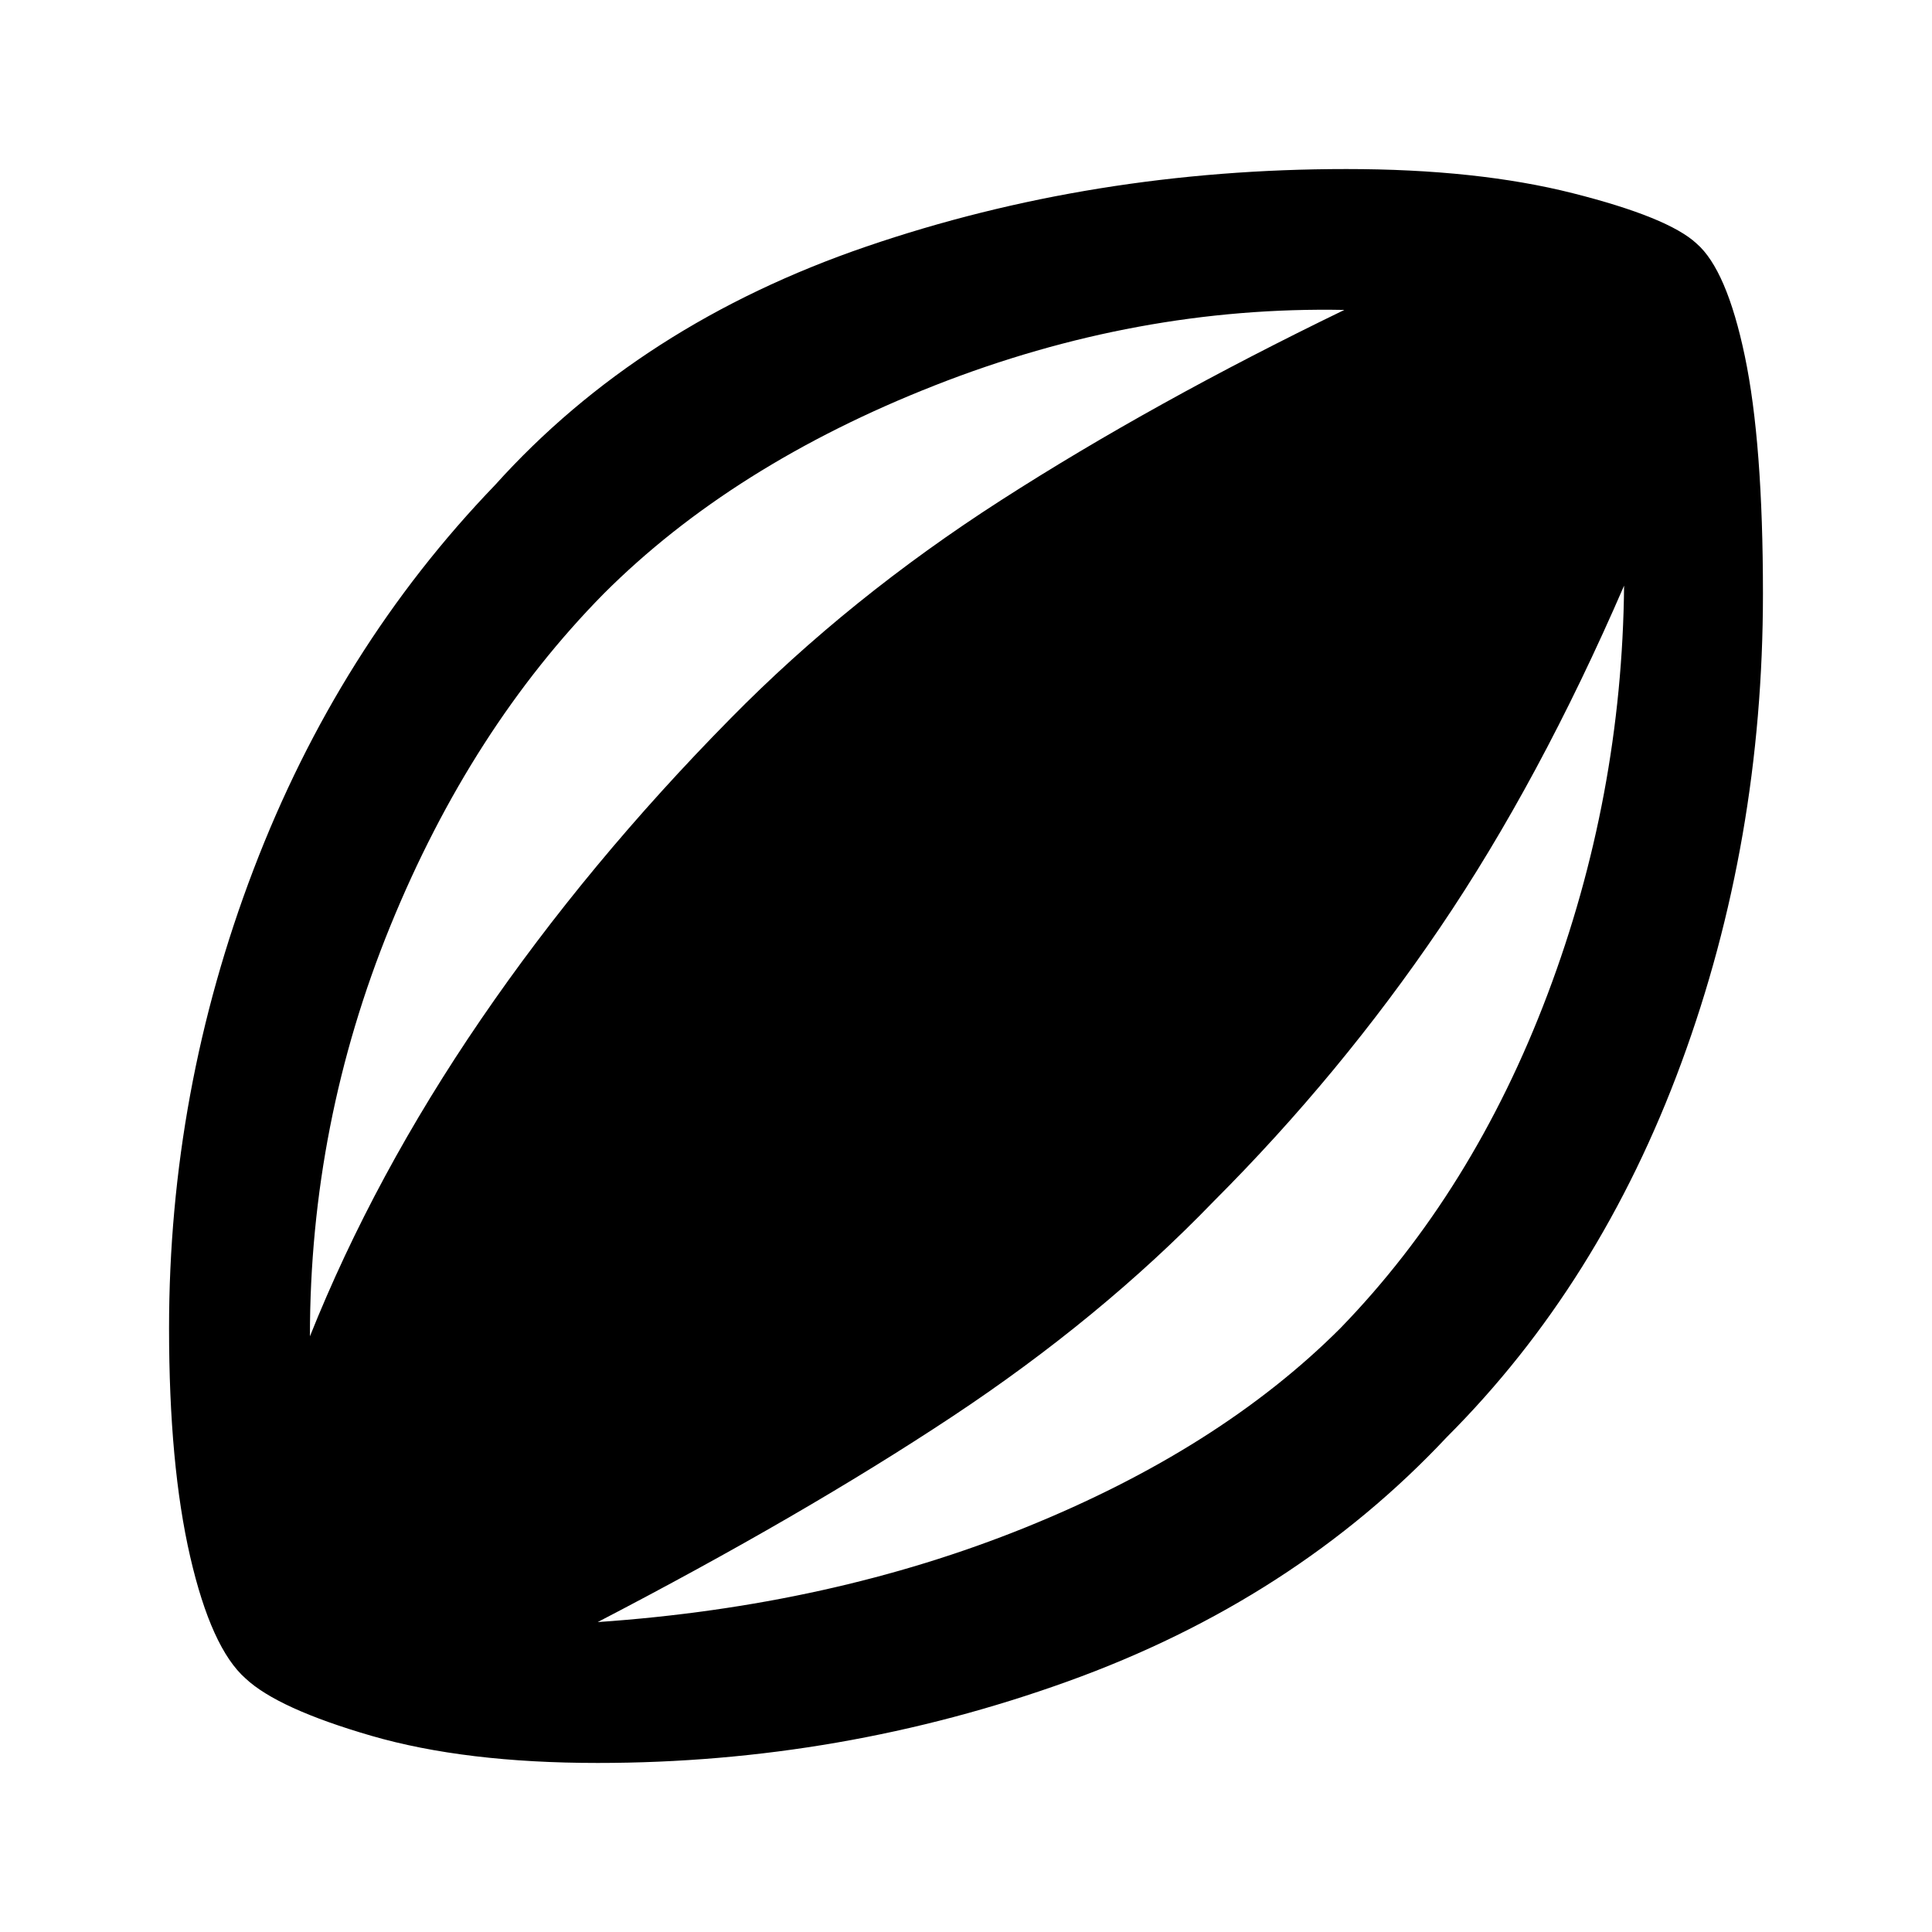 <svg xmlns="http://www.w3.org/2000/svg" height="48" viewBox="0 -960 960 960" width="48"><path d="M297-84q-66 0-112.5-13.5T122-126q-17-15-27.5-60.5T84-300q0-118 42-228t120-191q72-80 184.5-118.5T669-876q65 0 112.5 12t61.5 25q15 13 24 56t9 118q0 123-40.5 233T719-246q-76 81-188.5 121.5T297-84ZM154-296q32-80 85-157.5T363-603q59-60 134.5-108.5T668-806q-103-2-203.5 37.5T300-665q-66 67-106 165t-40 204Zm143 142q116-8 212.5-47T666-300q66-68 103-166t38-203q-42 97-91.5 170T603-363q-56 58-130 107T297-154Z"/></svg>